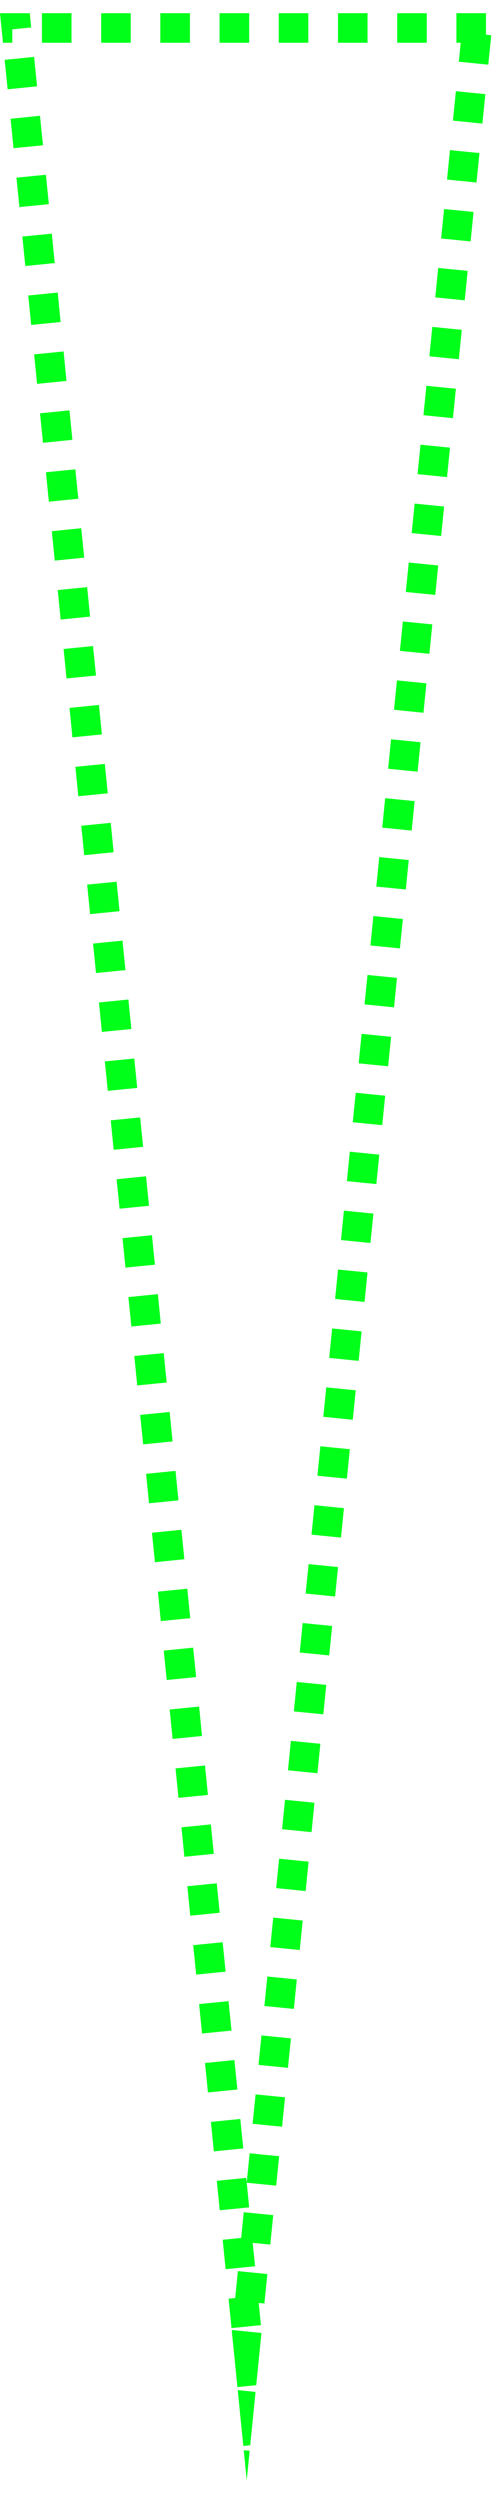 <svg xmlns="http://www.w3.org/2000/svg" width="50" zoomAndPan="magnify" viewBox="0 0 37.5 187.5" height="250" preserveAspectRatio="xMidYMid meet" version="1.0"><defs><clipPath id="0318d868ff"><path d="M 0 0.988 L 37.008 0.988 L 37.008 186.02 L 0 186.02 Z M 0 0.988 " clip-rule="nonzero"/></clipPath><clipPath id="de53b58bad"><path d="M 18.504 186.02 L 37.008 0.988 L 0 0.988 Z M 18.504 186.02 " clip-rule="nonzero"/></clipPath></defs><g clip-path="url(#0318d868ff)"><g clip-path="url(#de53b58bad)"><path fill="#00ff19" d="M 16.734 181.379 L 16.957 179.172 L 21.375 179.613 L 21.156 181.82 Z M 17.176 176.961 L 17.398 174.75 L 21.816 175.195 L 21.598 177.402 Z M 17.621 172.543 L 17.84 170.332 L 22.258 170.773 L 22.039 172.984 Z M 18.062 168.125 L 18.281 165.914 L 22.699 166.355 L 22.48 168.566 Z M 18.504 163.703 L 18.723 161.496 L 23.145 161.938 L 22.922 164.148 Z M 18.945 159.285 L 19.168 157.078 L 23.586 157.52 L 23.363 159.727 Z M 19.387 154.867 L 19.609 152.656 L 24.027 153.102 L 23.805 155.309 Z M 19.828 150.449 L 20.051 148.238 L 24.469 148.68 L 24.246 150.891 Z M 20.27 146.031 L 20.492 143.82 L 24.91 144.262 L 24.691 146.473 Z M 20.711 141.609 L 20.934 139.402 L 25.352 139.844 L 25.133 142.055 Z M 21.156 137.191 L 21.375 134.984 L 25.793 135.426 L 25.574 137.633 Z M 21.598 132.773 L 21.816 130.562 L 26.234 131.008 L 26.016 133.215 Z M 22.039 128.355 L 22.258 126.145 L 26.68 126.586 L 26.457 128.797 Z M 22.48 123.938 L 22.699 121.727 L 27.121 122.168 L 26.898 124.379 Z M 22.922 119.516 L 23.145 117.309 L 27.562 117.75 L 27.34 119.961 Z M 23.363 115.098 L 23.586 112.891 L 28.004 113.332 L 27.781 115.539 Z M 23.805 110.68 L 24.027 108.469 L 28.445 108.914 L 28.223 111.121 Z M 24.246 106.262 L 24.469 104.051 L 28.887 104.492 L 28.668 106.703 Z M 24.691 101.844 L 24.91 99.633 L 29.328 100.074 L 29.109 102.285 Z M 25.133 97.422 L 25.352 95.215 L 29.77 95.656 L 29.551 97.867 Z M 25.574 93.004 L 25.793 90.797 L 30.215 91.238 L 29.992 93.445 Z M 26.016 88.586 L 26.234 86.375 L 30.656 86.82 L 30.434 89.027 Z M 26.457 84.168 L 26.68 81.957 L 31.098 82.398 L 30.875 84.609 Z M 26.898 79.75 L 27.121 77.539 L 31.539 77.98 L 31.316 80.191 Z M 27.34 75.328 L 27.562 73.121 L 31.98 73.562 L 31.758 75.773 Z M 27.781 70.91 L 28.004 68.703 L 32.422 69.145 L 32.203 71.352 Z M 28.223 66.492 L 28.445 64.281 L 32.863 64.727 L 32.645 66.934 Z M 28.668 62.074 L 28.887 59.863 L 33.305 60.305 L 33.086 62.516 Z M 29.109 57.656 L 29.328 55.445 L 33.746 55.887 L 33.527 58.098 Z M 29.551 53.234 L 29.77 51.027 L 34.191 51.469 L 33.969 53.68 Z M 29.992 48.816 L 30.215 46.609 L 34.633 47.051 L 34.41 49.258 Z M 30.434 44.398 L 30.656 42.188 L 35.074 42.633 L 34.852 44.84 Z M 30.875 39.98 L 31.098 37.77 L 35.516 38.211 L 35.293 40.422 Z M 31.316 35.562 L 31.539 33.352 L 35.957 33.793 L 35.738 36.004 Z M 31.758 31.141 L 31.98 28.934 L 36.398 29.375 L 36.18 31.586 Z M 32.203 26.723 L 32.422 24.516 L 36.84 24.957 L 36.621 27.164 Z M 32.645 22.305 L 32.863 20.094 L 37.281 20.539 L 37.062 22.746 Z M 33.086 17.887 L 33.305 15.676 L 37.727 16.117 L 37.504 18.328 Z M 33.527 13.469 L 33.746 11.258 L 38.168 11.699 L 37.945 13.91 Z M 33.969 9.047 L 34.191 6.84 L 38.609 7.281 L 38.387 9.492 Z M 34.41 4.629 L 34.633 2.422 L 39.051 2.863 L 38.828 5.07 Z M 36.449 3.207 L 34.23 3.207 L 34.23 -1.234 L 36.449 -1.234 Z M 32.008 3.207 L 29.789 3.207 L 29.789 -1.234 L 32.008 -1.234 Z M 27.566 3.207 L 25.348 3.207 L 25.348 -1.234 L 27.566 -1.234 Z M 23.125 3.207 L 20.906 3.207 L 20.906 -1.234 L 23.125 -1.234 Z M 18.688 3.207 L 16.465 3.207 L 16.465 -1.234 L 18.688 -1.234 Z M 14.246 3.207 L 12.023 3.207 L 12.023 -1.234 L 14.246 -1.234 Z M 9.805 3.207 L 7.586 3.207 L 7.586 -1.234 L 9.805 -1.234 Z M 5.363 3.207 L 3.145 3.207 L 3.145 -1.234 L 5.363 -1.234 Z M 0.922 3.207 L 0 3.207 L 0 0.988 L 2.211 0.766 L 2.34 2.059 L -2.082 2.5 L -2.453 -1.234 L 0.922 -1.234 Z M 2.559 4.266 L 2.781 6.477 L -1.637 6.918 L -1.859 4.707 Z M 3 8.684 L 3.223 10.895 L -1.195 11.336 L -1.418 9.129 Z M 3.441 13.105 L 3.664 15.312 L -0.754 15.754 L -0.977 13.547 Z M 3.887 17.523 L 4.105 19.73 L -0.312 20.176 L -0.535 17.965 Z M 4.328 21.941 L 4.547 24.152 L 0.129 24.594 L -0.094 22.383 Z M 4.77 26.359 L 4.988 28.57 L 0.57 29.012 L 0.352 26.801 Z M 5.211 30.777 L 5.43 32.988 L 1.012 33.43 L 0.793 31.223 Z M 5.652 35.199 L 5.875 37.406 L 1.453 37.848 L 1.234 35.641 Z M 6.094 39.617 L 6.316 41.824 L 1.898 42.27 L 1.676 40.059 Z M 6.535 44.035 L 6.758 46.246 L 2.34 46.688 L 2.117 44.477 Z M 6.977 48.453 L 7.199 50.664 L 2.781 51.105 L 2.559 48.895 Z M 7.422 52.871 L 7.641 55.082 L 3.223 55.523 L 3 53.316 Z M 7.863 57.293 L 8.082 59.5 L 3.664 59.941 L 3.441 57.734 Z M 8.305 61.711 L 8.523 63.918 L 4.105 64.363 L 3.887 62.152 Z M 8.746 66.129 L 8.965 68.34 L 4.547 68.781 L 4.328 66.57 Z M 9.188 70.547 L 9.41 72.758 L 4.988 73.199 L 4.77 70.988 Z M 9.629 74.965 L 9.852 77.176 L 5.43 77.617 L 5.211 75.41 Z M 10.07 79.387 L 10.293 81.594 L 5.875 82.035 L 5.652 79.828 Z M 10.512 83.805 L 10.734 86.012 L 6.316 86.457 L 6.094 84.246 Z M 10.953 88.223 L 11.176 90.434 L 6.758 90.875 L 6.535 88.664 Z M 11.398 92.641 L 11.617 94.852 L 7.199 95.293 L 6.977 93.082 Z M 11.84 97.059 L 12.059 99.27 L 7.641 99.711 L 7.422 97.504 Z M 12.281 101.48 L 12.5 103.688 L 8.082 104.129 L 7.863 101.922 Z M 12.723 105.898 L 12.945 108.105 L 8.523 108.551 L 8.305 106.34 Z M 13.164 110.316 L 13.387 112.527 L 8.965 112.969 L 8.746 110.758 Z M 13.605 114.734 L 13.828 116.945 L 9.41 117.387 L 9.188 115.176 Z M 14.047 119.152 L 14.27 121.363 L 9.852 121.805 L 9.629 119.598 Z M 14.488 123.574 L 14.711 125.781 L 10.293 126.223 L 10.07 124.016 Z M 14.934 127.992 L 15.152 130.199 L 10.734 130.645 L 10.512 128.434 Z M 15.375 132.41 L 15.594 134.621 L 11.176 135.062 L 10.953 132.852 Z M 15.816 136.828 L 16.035 139.039 L 11.617 139.48 L 11.398 137.27 Z M 16.258 141.246 L 16.477 143.457 L 12.059 143.898 L 11.84 141.691 Z M 16.699 145.668 L 16.922 147.875 L 12.5 148.316 L 12.281 146.109 Z M 17.141 150.086 L 17.363 152.293 L 12.945 152.738 L 12.723 150.527 Z M 17.582 154.504 L 17.805 156.715 L 13.387 157.156 L 13.164 154.945 Z M 18.023 158.922 L 18.246 161.133 L 13.828 161.574 L 13.605 159.363 Z M 18.469 163.34 L 18.688 165.551 L 14.27 165.992 L 14.047 163.785 Z M 18.91 167.762 L 19.129 169.969 L 14.711 170.41 L 14.488 168.203 Z M 19.352 172.18 L 19.57 174.387 L 15.152 174.832 L 14.934 172.621 Z M 19.793 176.598 L 20.012 178.809 L 15.594 179.25 L 15.375 177.039 Z M 20.234 181.016 L 20.457 183.227 L 16.035 183.668 L 15.816 181.457 Z M 20.676 185.434 L 20.711 185.797 L 18.504 186.02 L 16.293 185.797 L 16.516 183.59 L 20.934 184.031 L 20.711 186.242 L 16.293 186.242 L 16.258 185.879 Z M 20.676 185.434 " fill-opacity="1" fill-rule="nonzero"/></g></g></svg>